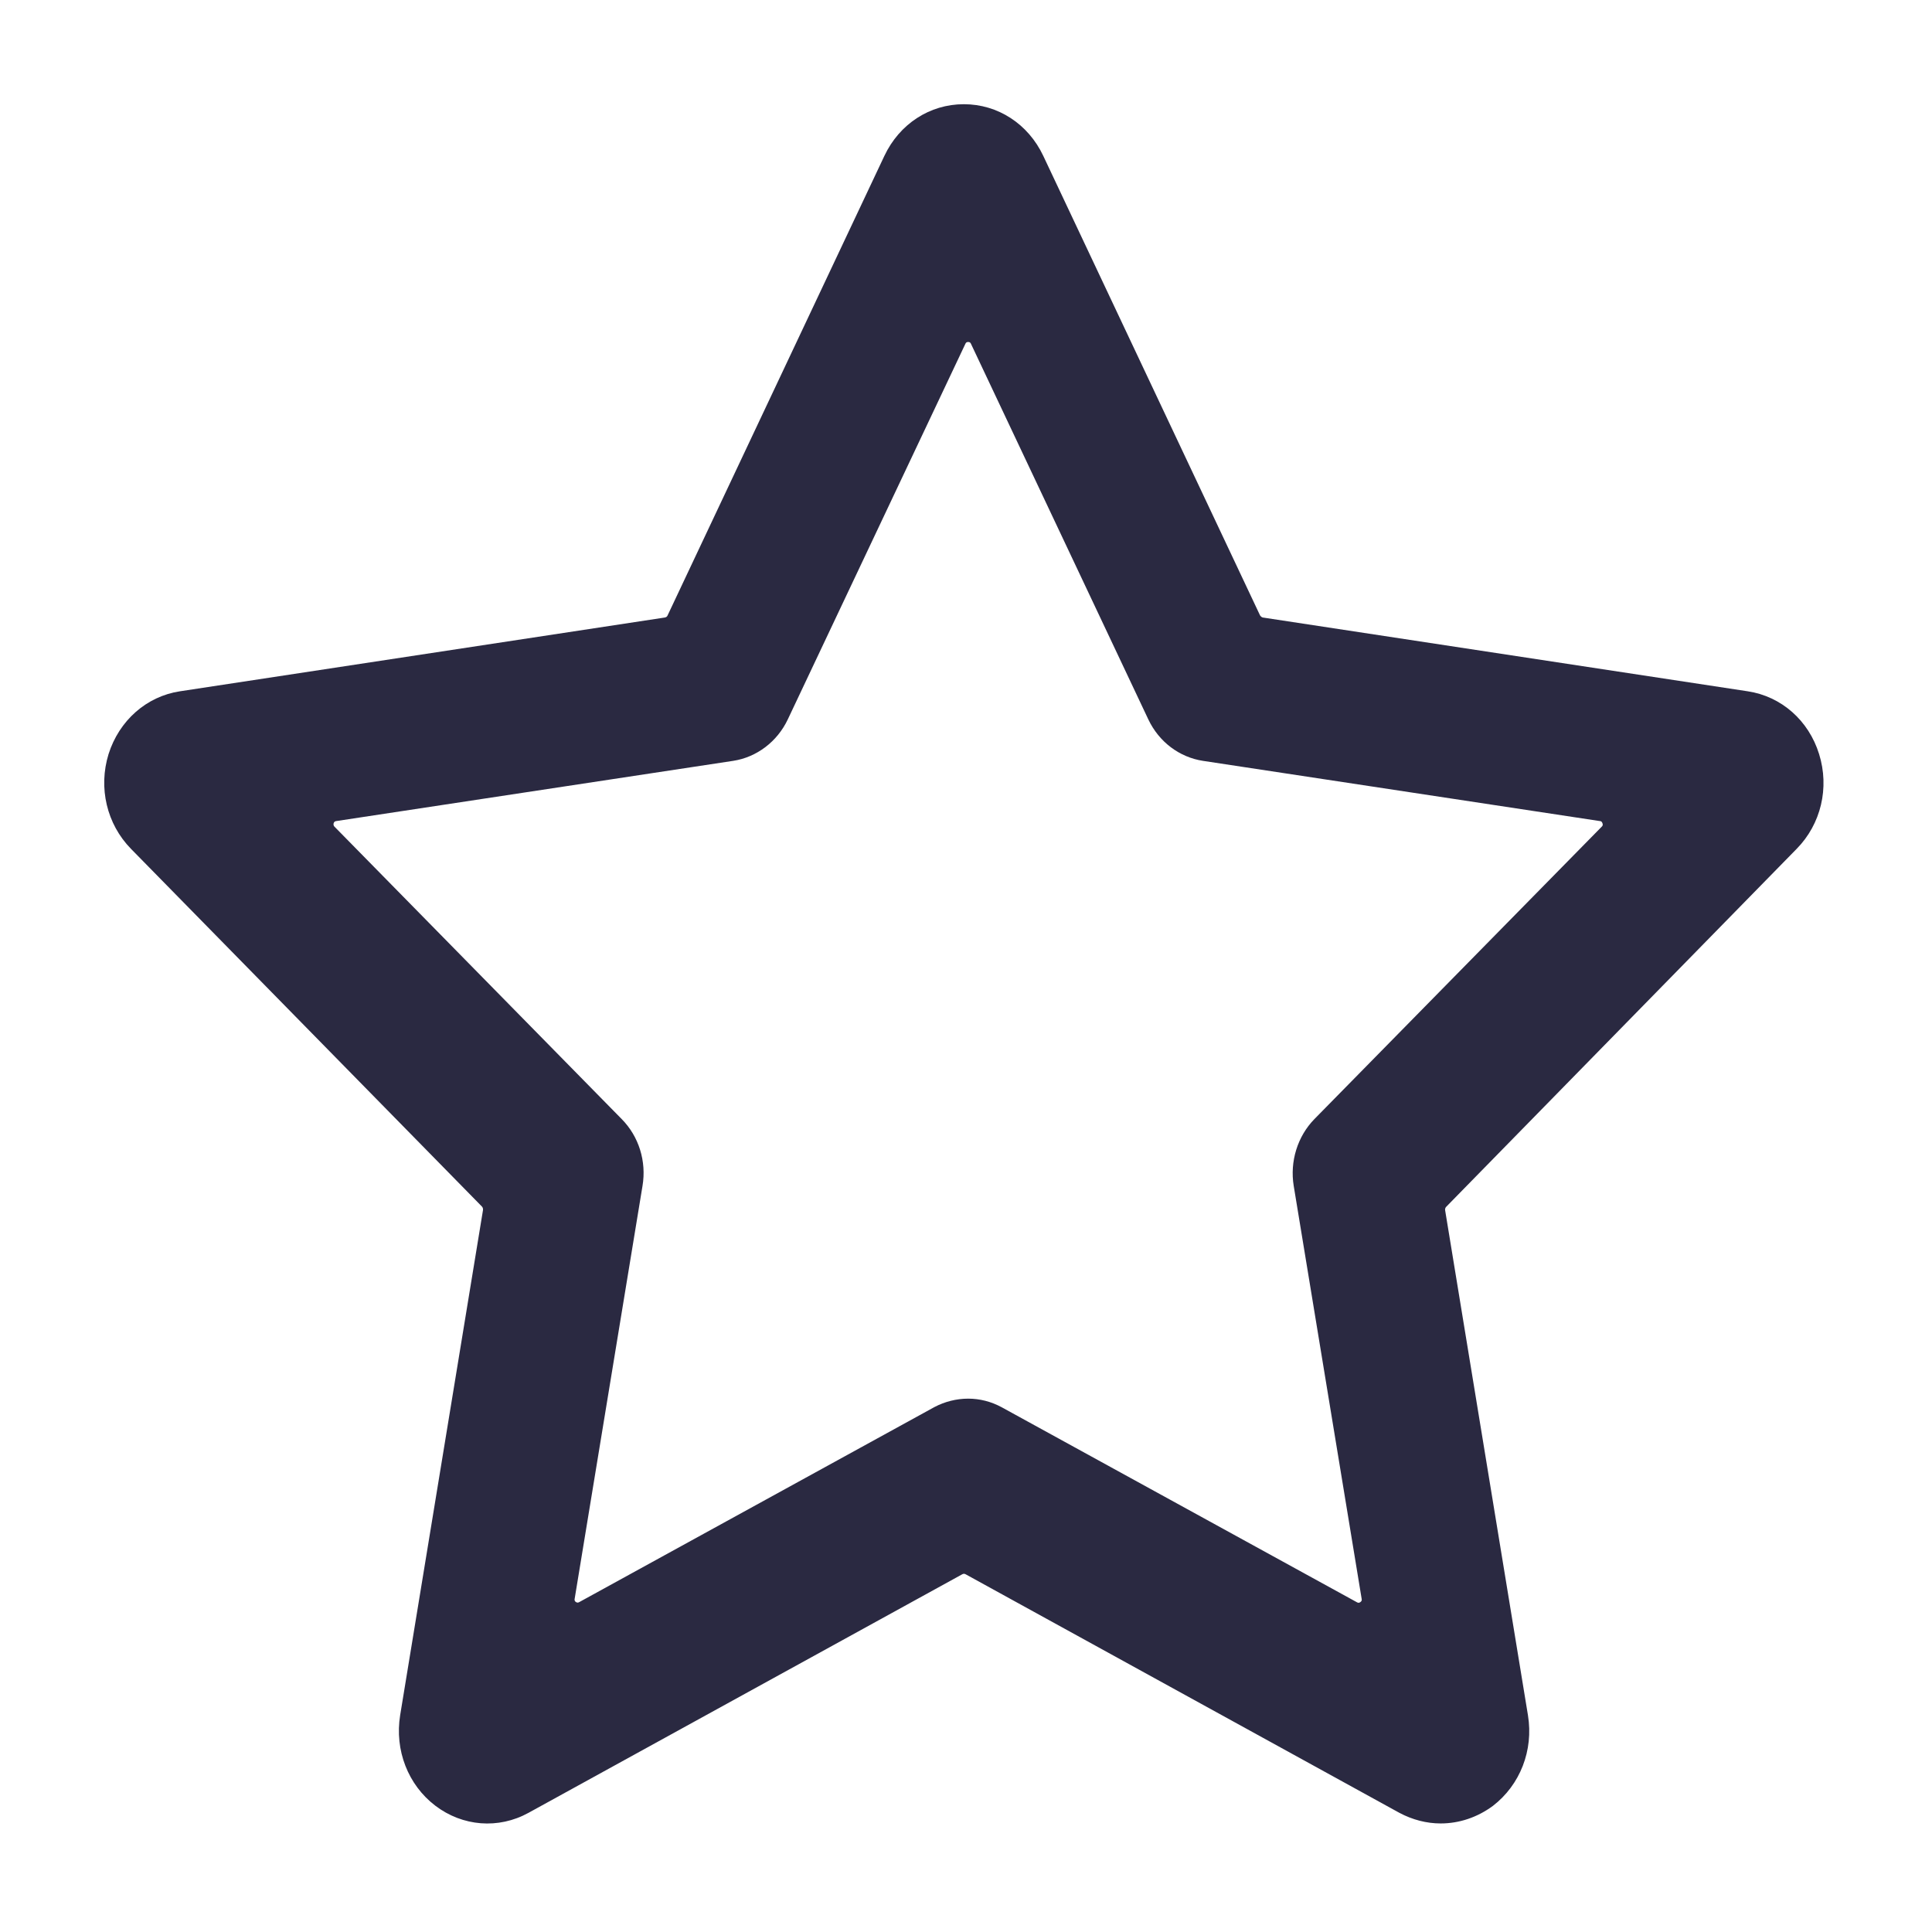 <?xml version="1.0" encoding="UTF-8"?>
<svg width="16px" height="16px" viewBox="0 0 16 16" version="1.1" xmlns="http://www.w3.org/2000/svg" xmlns:xlink="http://www.w3.org/1999/xlink">
    <g id="UI-Exercise" stroke="none" stroke-width="1" fill="none" fill-rule="evenodd">
        <g id="Anatomy-of-card" transform="translate(-95, -595)" fill="#2A2941">
            <g id="Card-1---menu-closed" transform="translate(70, 235)">
                <g id="Favourite" transform="translate(24, 359)">
                    <path d="M12.931,16.101 C12.815,16.101 12.698,16.071 12.589,16.013 L8.998,14.038 C8.989,14.032 8.977,14.032 8.968,14.038 L5.377,16.013 C5.128,16.15 4.831,16.126 4.605,15.954 C4.379,15.782 4.267,15.494 4.314,15.204 L5,11.021 C5.001,11.01 4.998,10.999 4.991,10.992 L2.085,8.03 C1.884,7.825 1.813,7.524 1.899,7.245 C1.987,6.967 2.213,6.767 2.49,6.725 L6.506,6.114 C6.516,6.112 6.525,6.107 6.529,6.096 L8.324,2.291 C8.449,2.026 8.7,1.863 8.982,1.863 C9.264,1.863 9.515,2.026 9.64,2.291 L11.435,6.096 C11.441,6.105 11.449,6.112 11.458,6.114 L15.474,6.725 C15.753,6.767 15.979,6.967 16.065,7.245 C16.152,7.524 16.081,7.825 15.879,8.03 L12.977,10.994 C12.97,11.001 12.966,11.012 12.968,11.023 L13.654,15.206 C13.701,15.496 13.589,15.782 13.363,15.956 C13.234,16.051 13.084,16.101 12.931,16.101 Z M9.018,12.583 C9.114,12.583 9.209,12.607 9.297,12.655 L12.239,14.27 C12.245,14.273 12.254,14.277 12.266,14.268 C12.279,14.259 12.278,14.249 12.277,14.243 L11.714,10.821 C11.681,10.619 11.745,10.411 11.886,10.267 L14.266,7.845 C14.27,7.841 14.277,7.833 14.271,7.818 C14.266,7.803 14.257,7.8 14.251,7.8 L10.962,7.301 C10.767,7.271 10.598,7.144 10.51,6.958 L9.041,3.847 L9.041,3.847 C9.038,3.841 9.034,3.832 9.018,3.832 C9.002,3.832 8.998,3.841 8.995,3.847 L7.524,6.958 C7.437,7.142 7.267,7.271 7.072,7.301 L3.783,7.8 C3.777,7.802 3.767,7.803 3.763,7.818 C3.759,7.833 3.766,7.841 3.769,7.845 L6.148,10.267 C6.291,10.411 6.355,10.618 6.321,10.821 L5.759,14.241 C5.758,14.247 5.756,14.258 5.769,14.267 C5.782,14.276 5.791,14.271 5.797,14.268 L8.738,12.653 C8.825,12.607 8.922,12.583 9.018,12.583 Z" id="Shape"></path>
                </g>
            </g>
        </g>
    </g>
</svg>